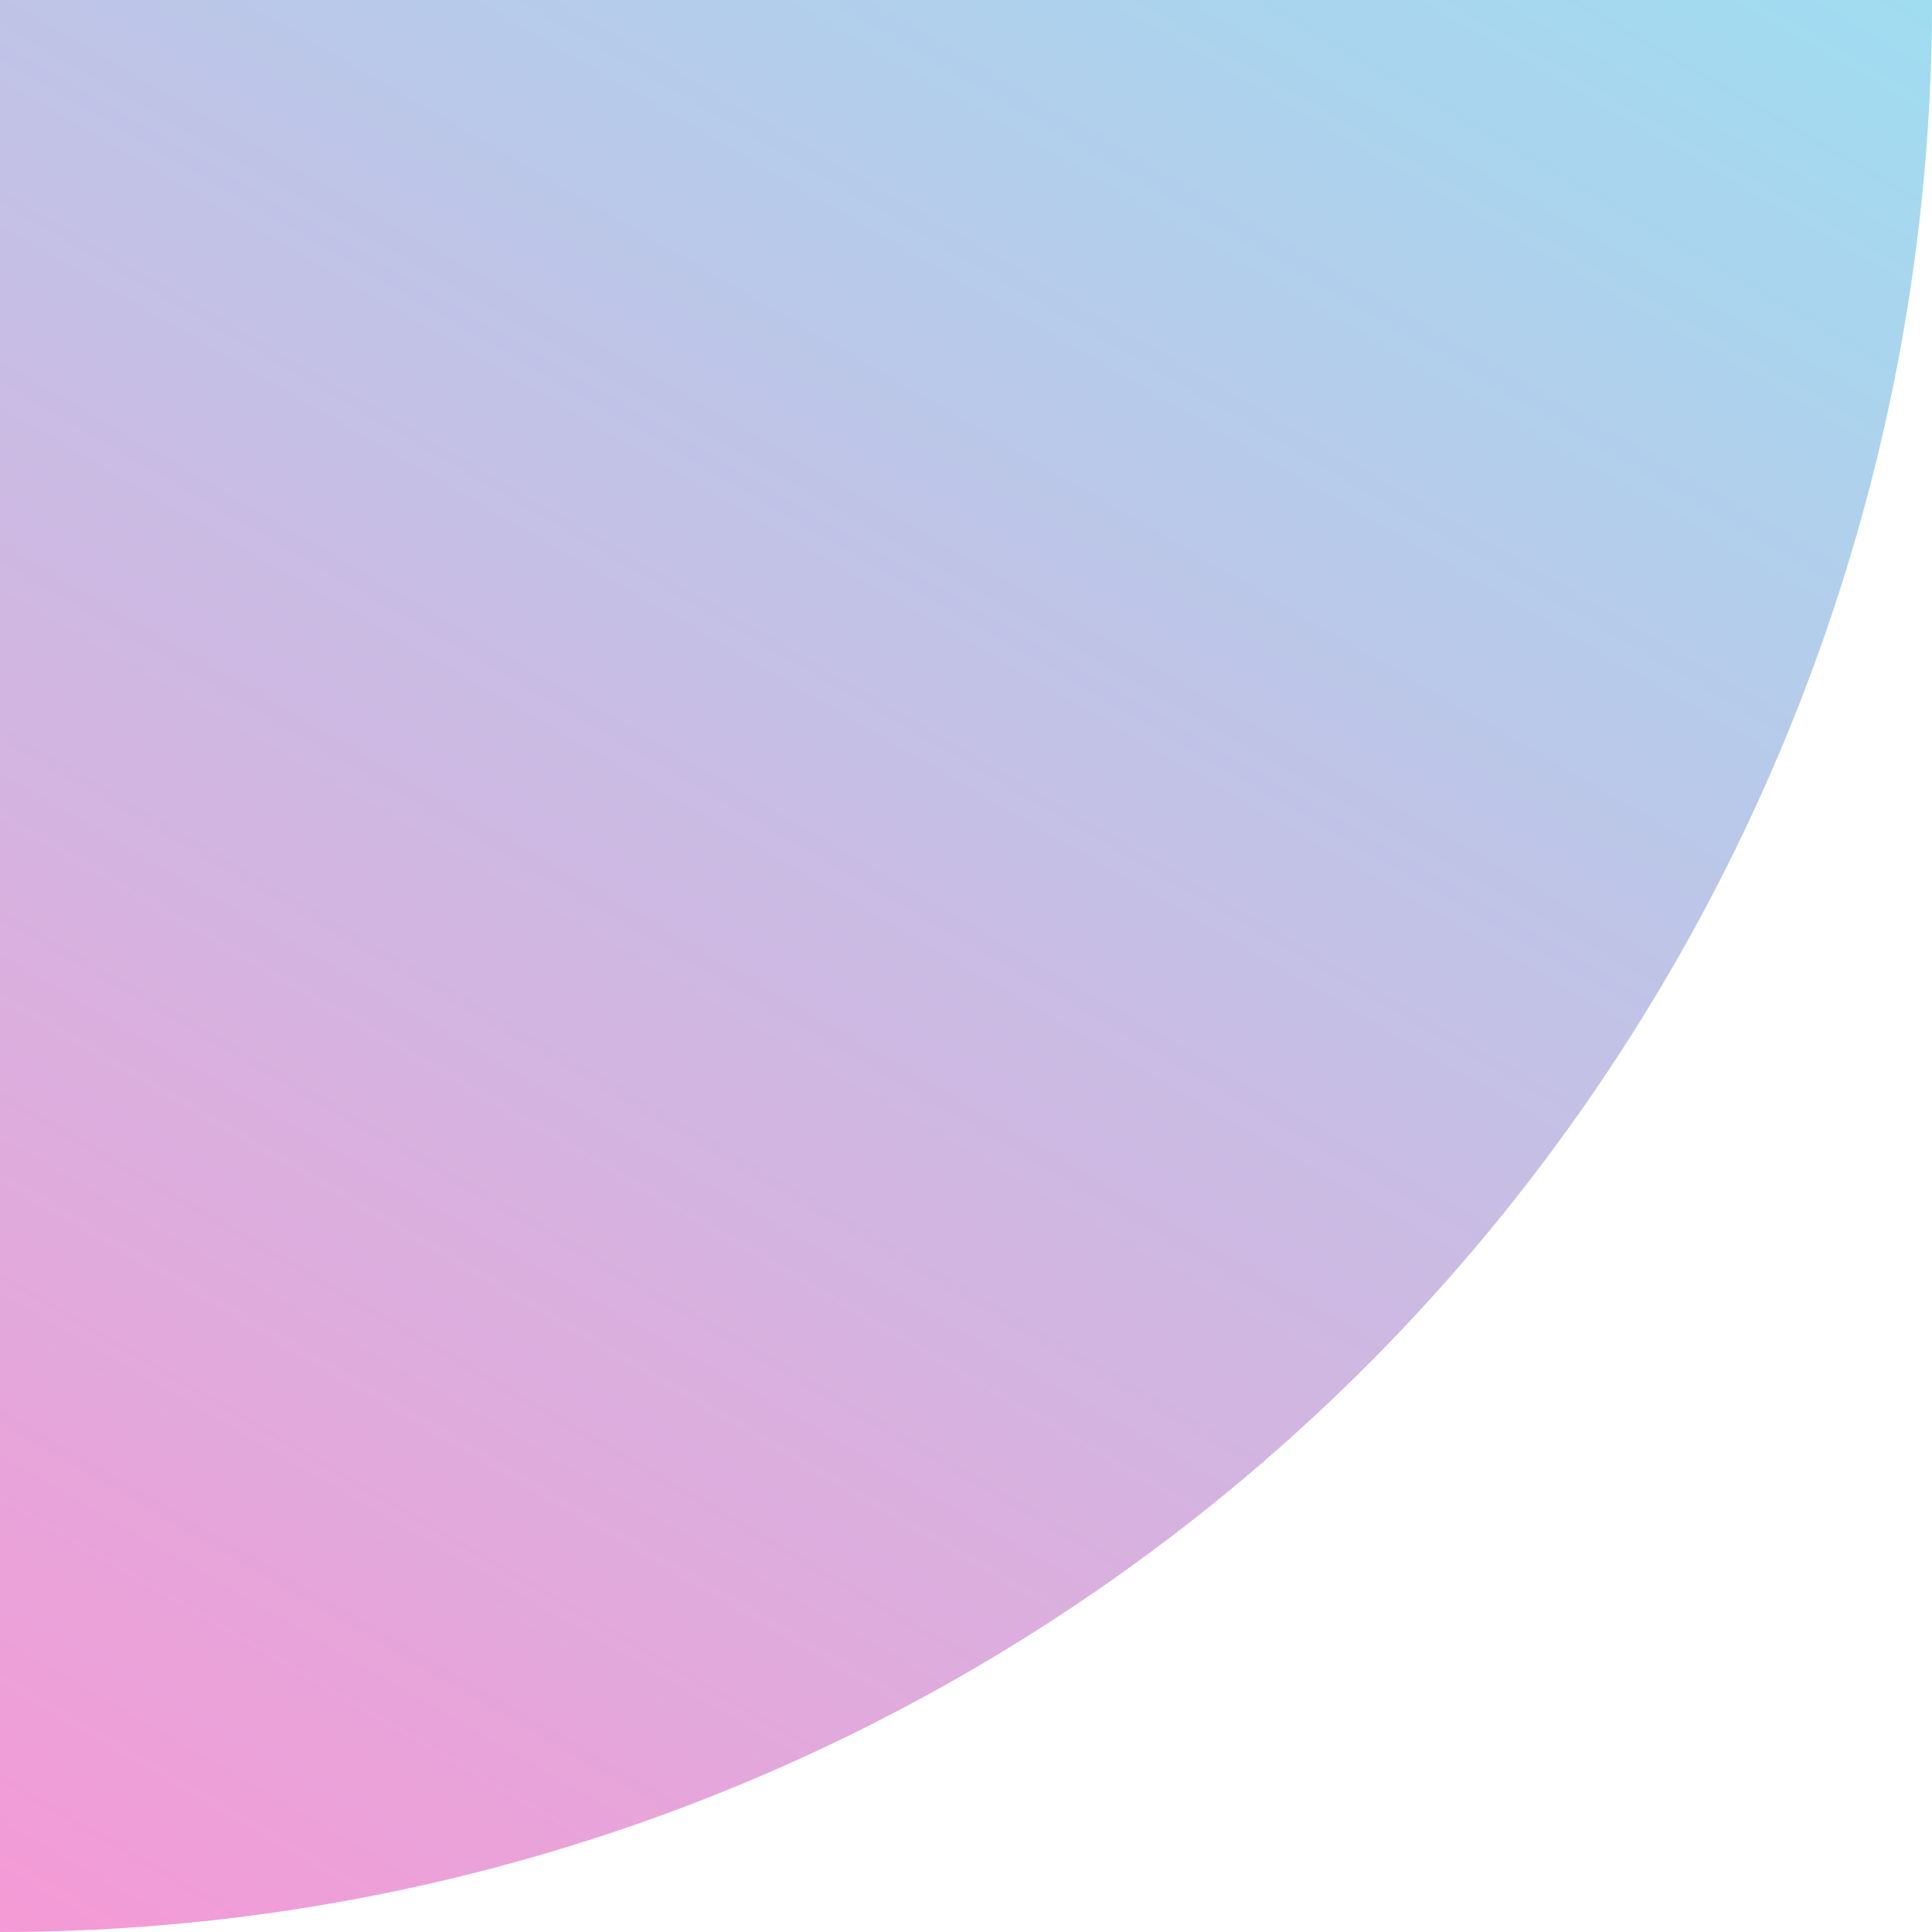 <?xml version="1.0" encoding="UTF-8" standalone="no"?>
<svg
   xmlns:dc="http://purl.org/dc/elements/1.1/"
   xmlns:cc="http://creativecommons.org/ns#"
   xmlns:rdf="http://www.w3.org/1999/02/22-rdf-syntax-ns#"
   xmlns:svg="http://www.w3.org/2000/svg"
   xmlns="http://www.w3.org/2000/svg"
   xmlns:xlink="http://www.w3.org/1999/xlink"
   xmlns:sodipodi="http://sodipodi.sourceforge.net/DTD/sodipodi-0.dtd"
   xmlns:inkscape="http://www.inkscape.org/namespaces/inkscape"
   sodipodi:docname="ball.svg"
   inkscape:version="1.0 (4035a4fb49, 2020-05-01)"
   id="svg8"
   version="1.1"
   viewBox="0 0 13.229 13.229"
   height="13.229mm"
   width="13.229mm">
  <defs
     id="defs2">
    <linearGradient
       id="linearGradient853"
       inkscape:collect="always">
      <stop
         id="stop849"
         offset="0"
         style="stop-color:#fc29a8;stop-opacity:1" />
      <stop
         id="stop851"
         offset="1"
         style="stop-color:#03edf9;stop-opacity:1" />
    </linearGradient>
    <linearGradient
       inkscape:collect="always"
       xlink:href="#linearGradient853"
       id="linearGradient843"
       x1="-133.333"
       y1="-18.272"
       x2="-120.103"
       y2="-18.272"
       gradientUnits="userSpaceOnUse"
       gradientTransform="matrix(2,-1.2471736e-8,1.2471736e-8,2,218.862,-89.208)" />
  </defs>
  <sodipodi:namedview
     inkscape:window-maximized="1"
     inkscape:window-y="-13"
     inkscape:window-x="-4"
     inkscape:window-height="984"
     inkscape:window-width="1920"
     fit-margin-bottom="0"
     fit-margin-right="0"
     fit-margin-left="0"
     fit-margin-top="0"
     inkscape:pagecheckerboard="false"
     showgrid="false"
     inkscape:document-rotation="0"
     inkscape:current-layer="layer1"
     inkscape:document-units="mm"
     inkscape:cy="43.407613"
     inkscape:cx="27.492758"
     inkscape:zoom="5.2603157"
     inkscape:pageshadow="2"
     inkscape:pageopacity="1"
     borderopacity="1.0"
     bordercolor="#666666"
     pagecolor="#2a2139"
     id="base" />
  <g
     transform="translate(126.192,32.934)"
     id="layer1"
     inkscape:groupmode="layer"
     inkscape:label="Layer 1">
    <circle
       style="fill:url(#linearGradient843);fill-opacity:1;stroke:none;stroke-width:1.677;opacity:0.5"
       id="path835"
       cx="-34.574"
       cy="-125.752"
       r="13.229"
       transform="rotate(-60)" />
  </g>
</svg>
